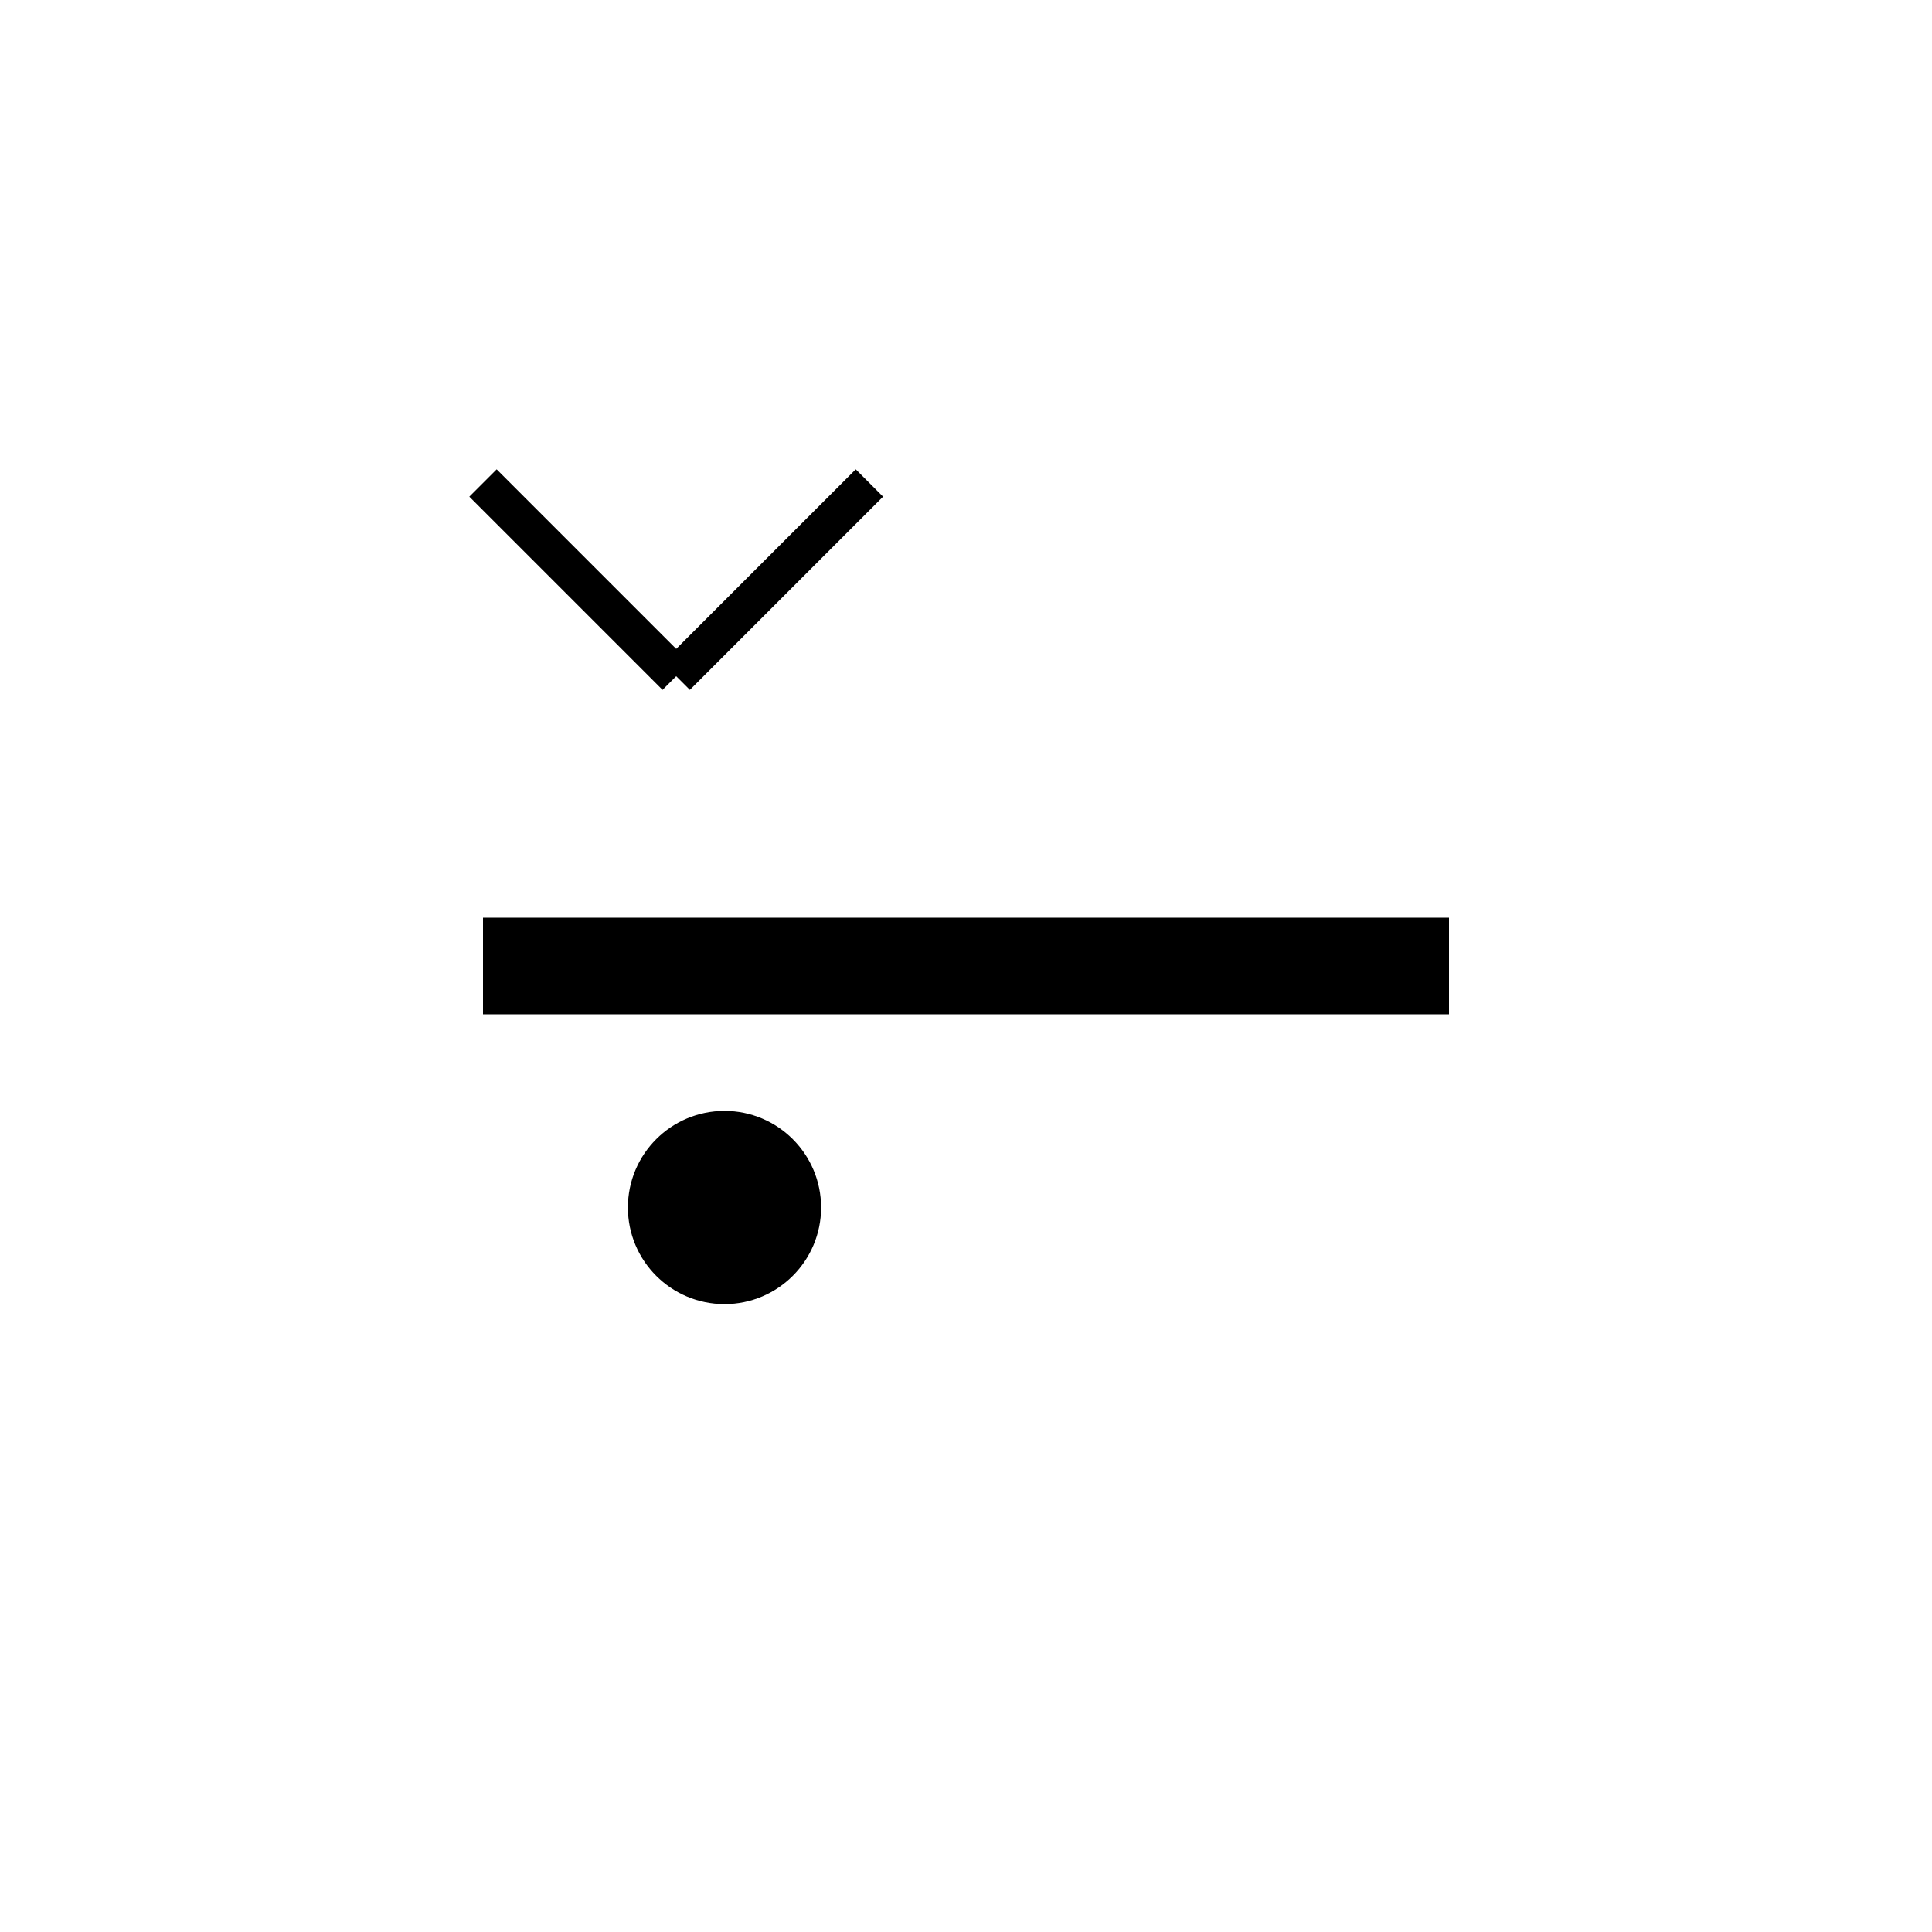 <svg xmlns="http://www.w3.org/2000/svg" width="200" height="200">   <!-- The main stroke of the character is a horizontal line -->   <line x1="50" y1="100" x2="150" y2="100" stroke="black" stroke-width="10" />   <!-- The character has two small strokes at the top, forming a square shape -->   <line x1="50" y1="50" x2="70" y2="70" stroke="black" stroke-width="4" />   <line x1="70" y1="70" x2="90" y2="50" stroke="black" stroke-width="4" />   <!-- The character has a small circle at the bottom -->   <circle cx="75" cy="125" r="10" fill="black" /> </svg> 